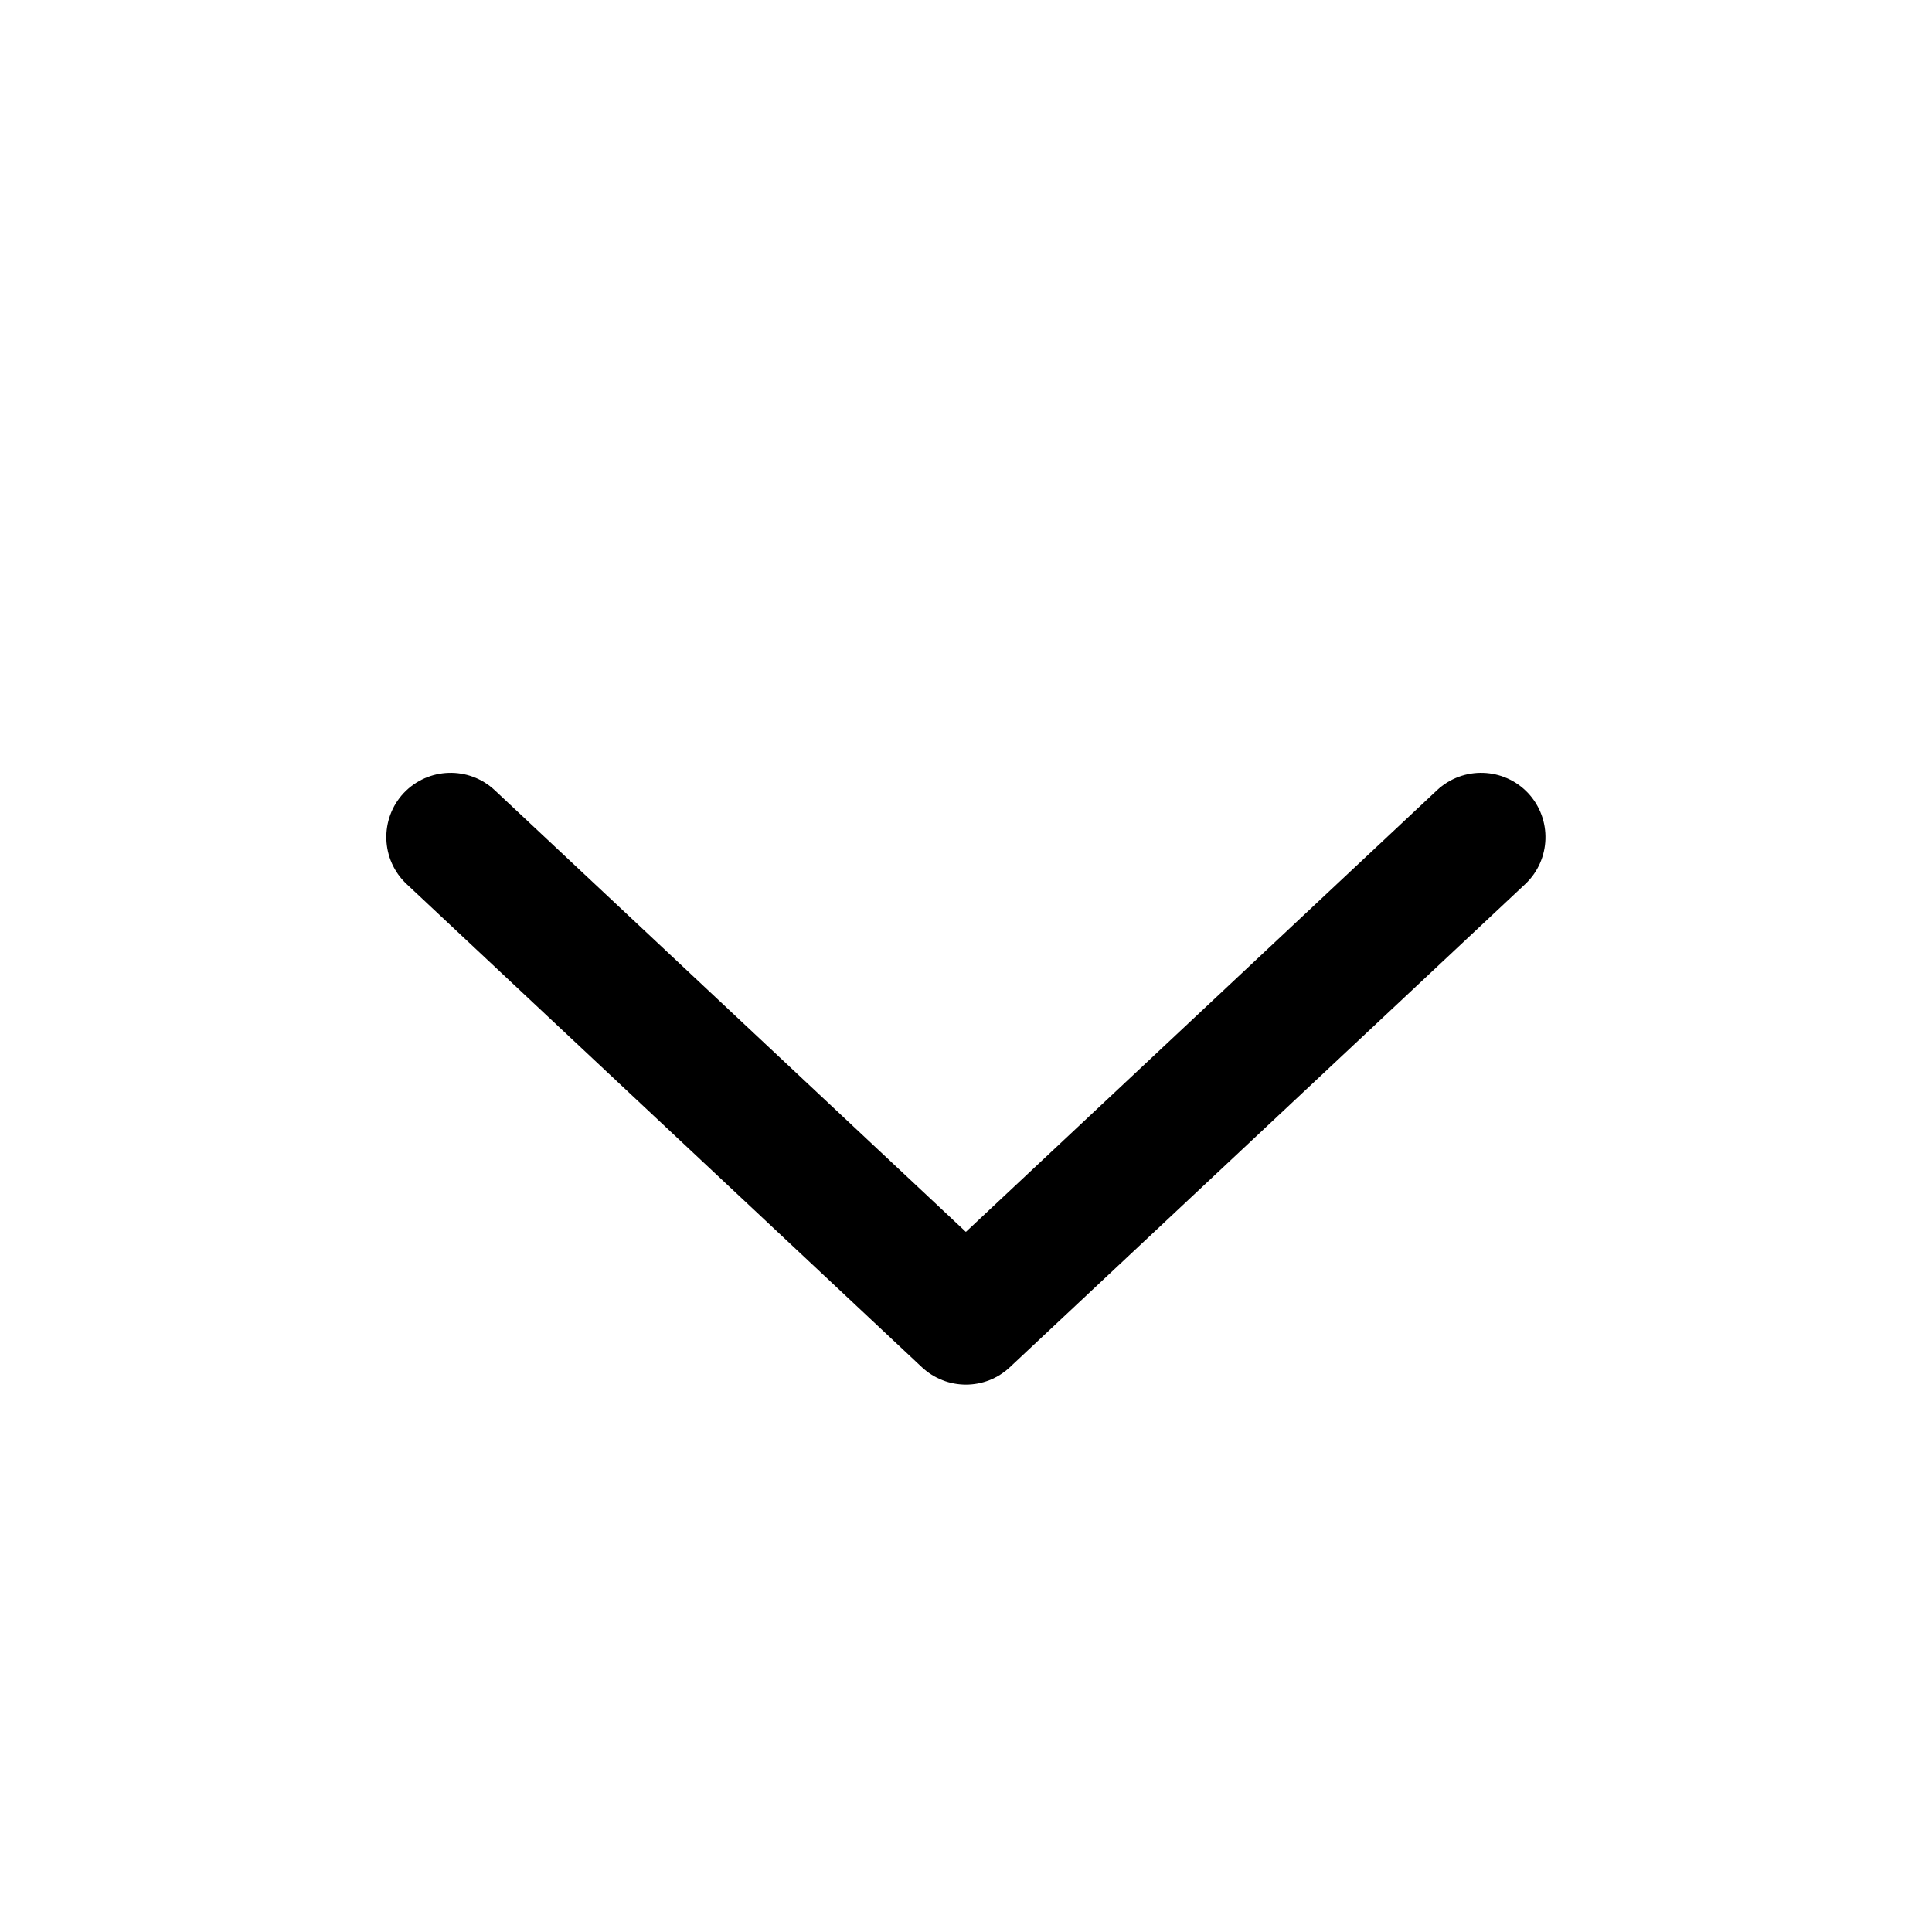 <svg width="16" height="16" viewBox="0 0 16 16" fill="none" xmlns="http://www.w3.org/2000/svg">
<path fill-rule="evenodd" clip-rule="evenodd" d="M3.343 6.568C3.545 6.354 3.882 6.343 4.097 6.544L7.999 10.202L11.901 6.544C12.116 6.343 12.454 6.354 12.655 6.568C12.856 6.783 12.845 7.121 12.631 7.322L8.364 11.322C8.159 11.515 7.84 11.515 7.634 11.322L3.368 7.322C3.153 7.121 3.142 6.783 3.343 6.568Z" fill="black"/>
</svg>
